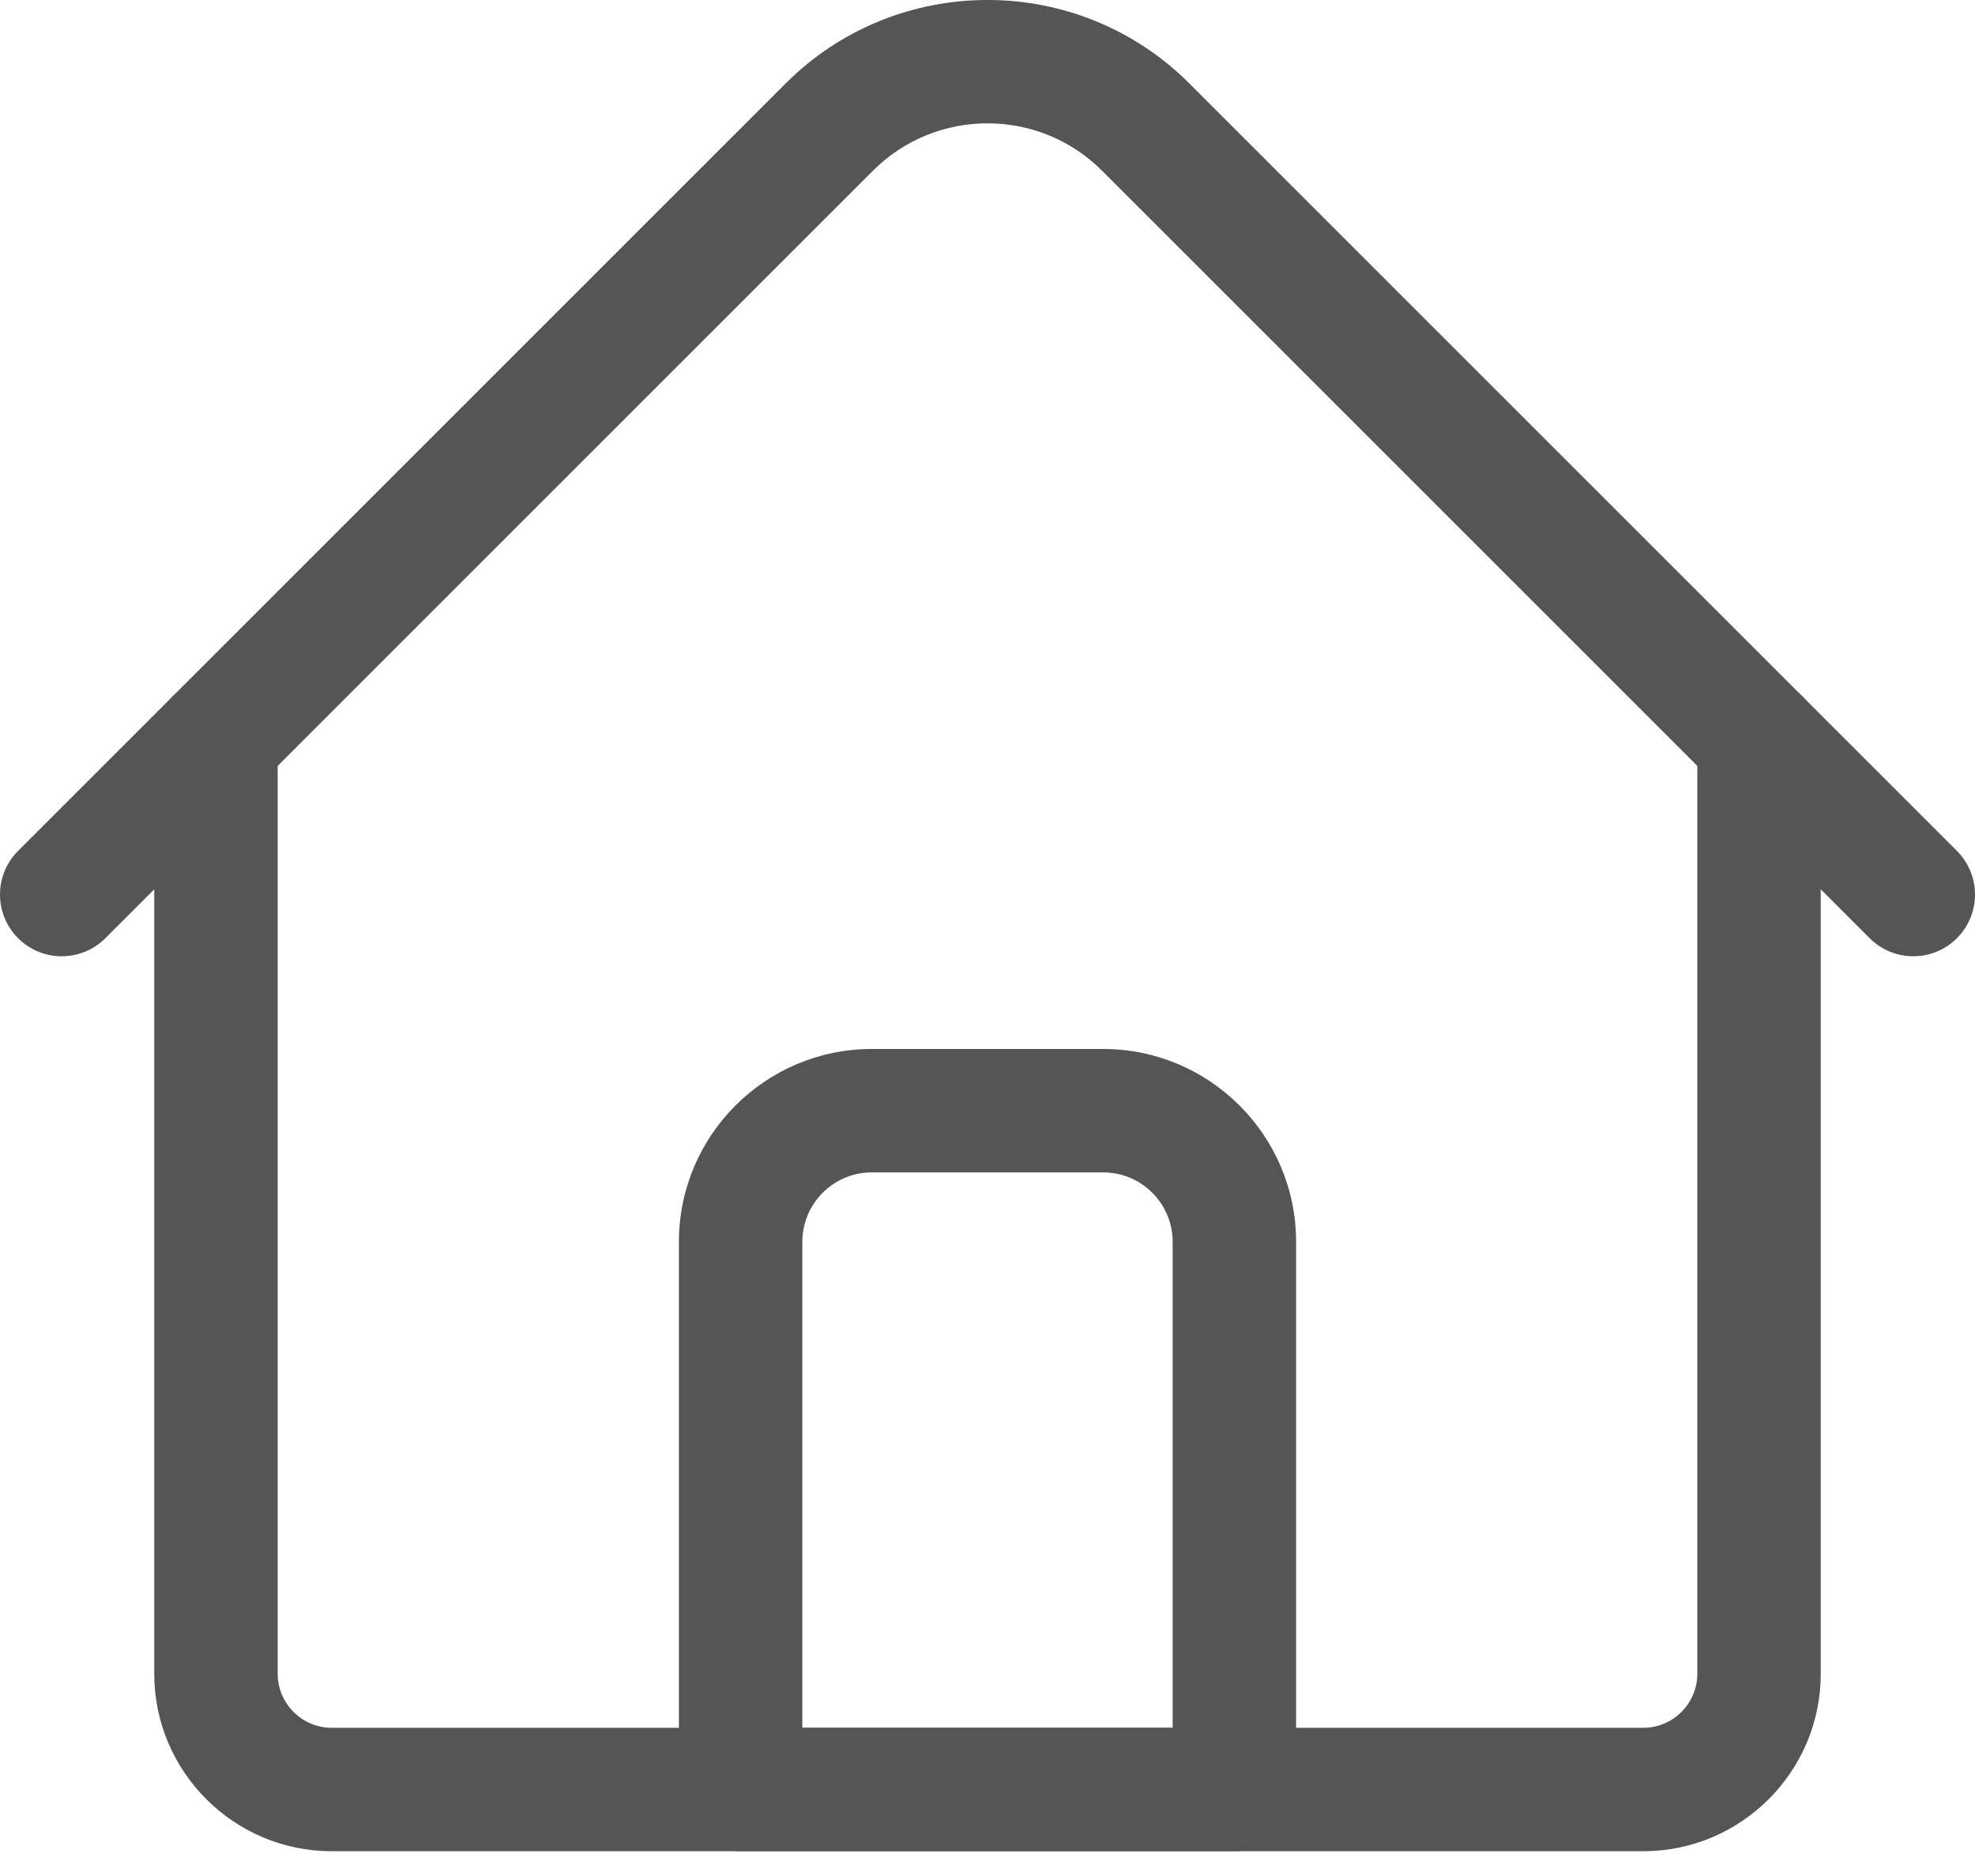 <svg width="20" height="19" viewBox="0 0 20 19" fill="none" xmlns="http://www.w3.org/2000/svg">
<path d="M16.641 18.749H3.359C2.369 18.749 1.562 17.943 1.562 16.952V7.498C1.562 7.153 1.842 6.873 2.188 6.873C2.533 6.873 2.812 7.153 2.812 7.498V16.952C2.812 17.253 3.058 17.499 3.359 17.499H16.641C16.942 17.499 17.188 17.253 17.188 16.952V7.498C17.188 7.153 17.467 6.873 17.812 6.873C18.158 6.873 18.438 7.153 18.438 7.498V16.952C18.438 17.943 17.631 18.749 16.641 18.749Z" fill="#555555"/>
<path d="M19.375 9.685C19.215 9.685 19.055 9.624 18.933 9.502L11.16 1.729C10.52 1.089 9.48 1.089 8.84 1.729L1.067 9.502C0.823 9.746 0.427 9.746 0.183 9.502C-0.061 9.258 -0.061 8.862 0.183 8.618L7.956 0.845C9.083 -0.282 10.917 -0.282 12.044 0.845L19.817 8.618C20.061 8.862 20.061 9.258 19.817 9.502C19.695 9.624 19.535 9.685 19.375 9.685Z" fill="#555555"/>
<path d="M12.5 18.749H7.5C7.155 18.749 6.875 18.469 6.875 18.124V12.577C6.875 11.5 7.751 10.624 8.828 10.624H11.172C12.249 10.624 13.125 11.5 13.125 12.577V18.124C13.125 18.469 12.845 18.749 12.5 18.749ZM8.125 17.499H11.875V12.577C11.875 12.19 11.56 11.874 11.172 11.874H8.828C8.44 11.874 8.125 12.19 8.125 12.577V17.499Z" fill="#555555"/>
</svg>
